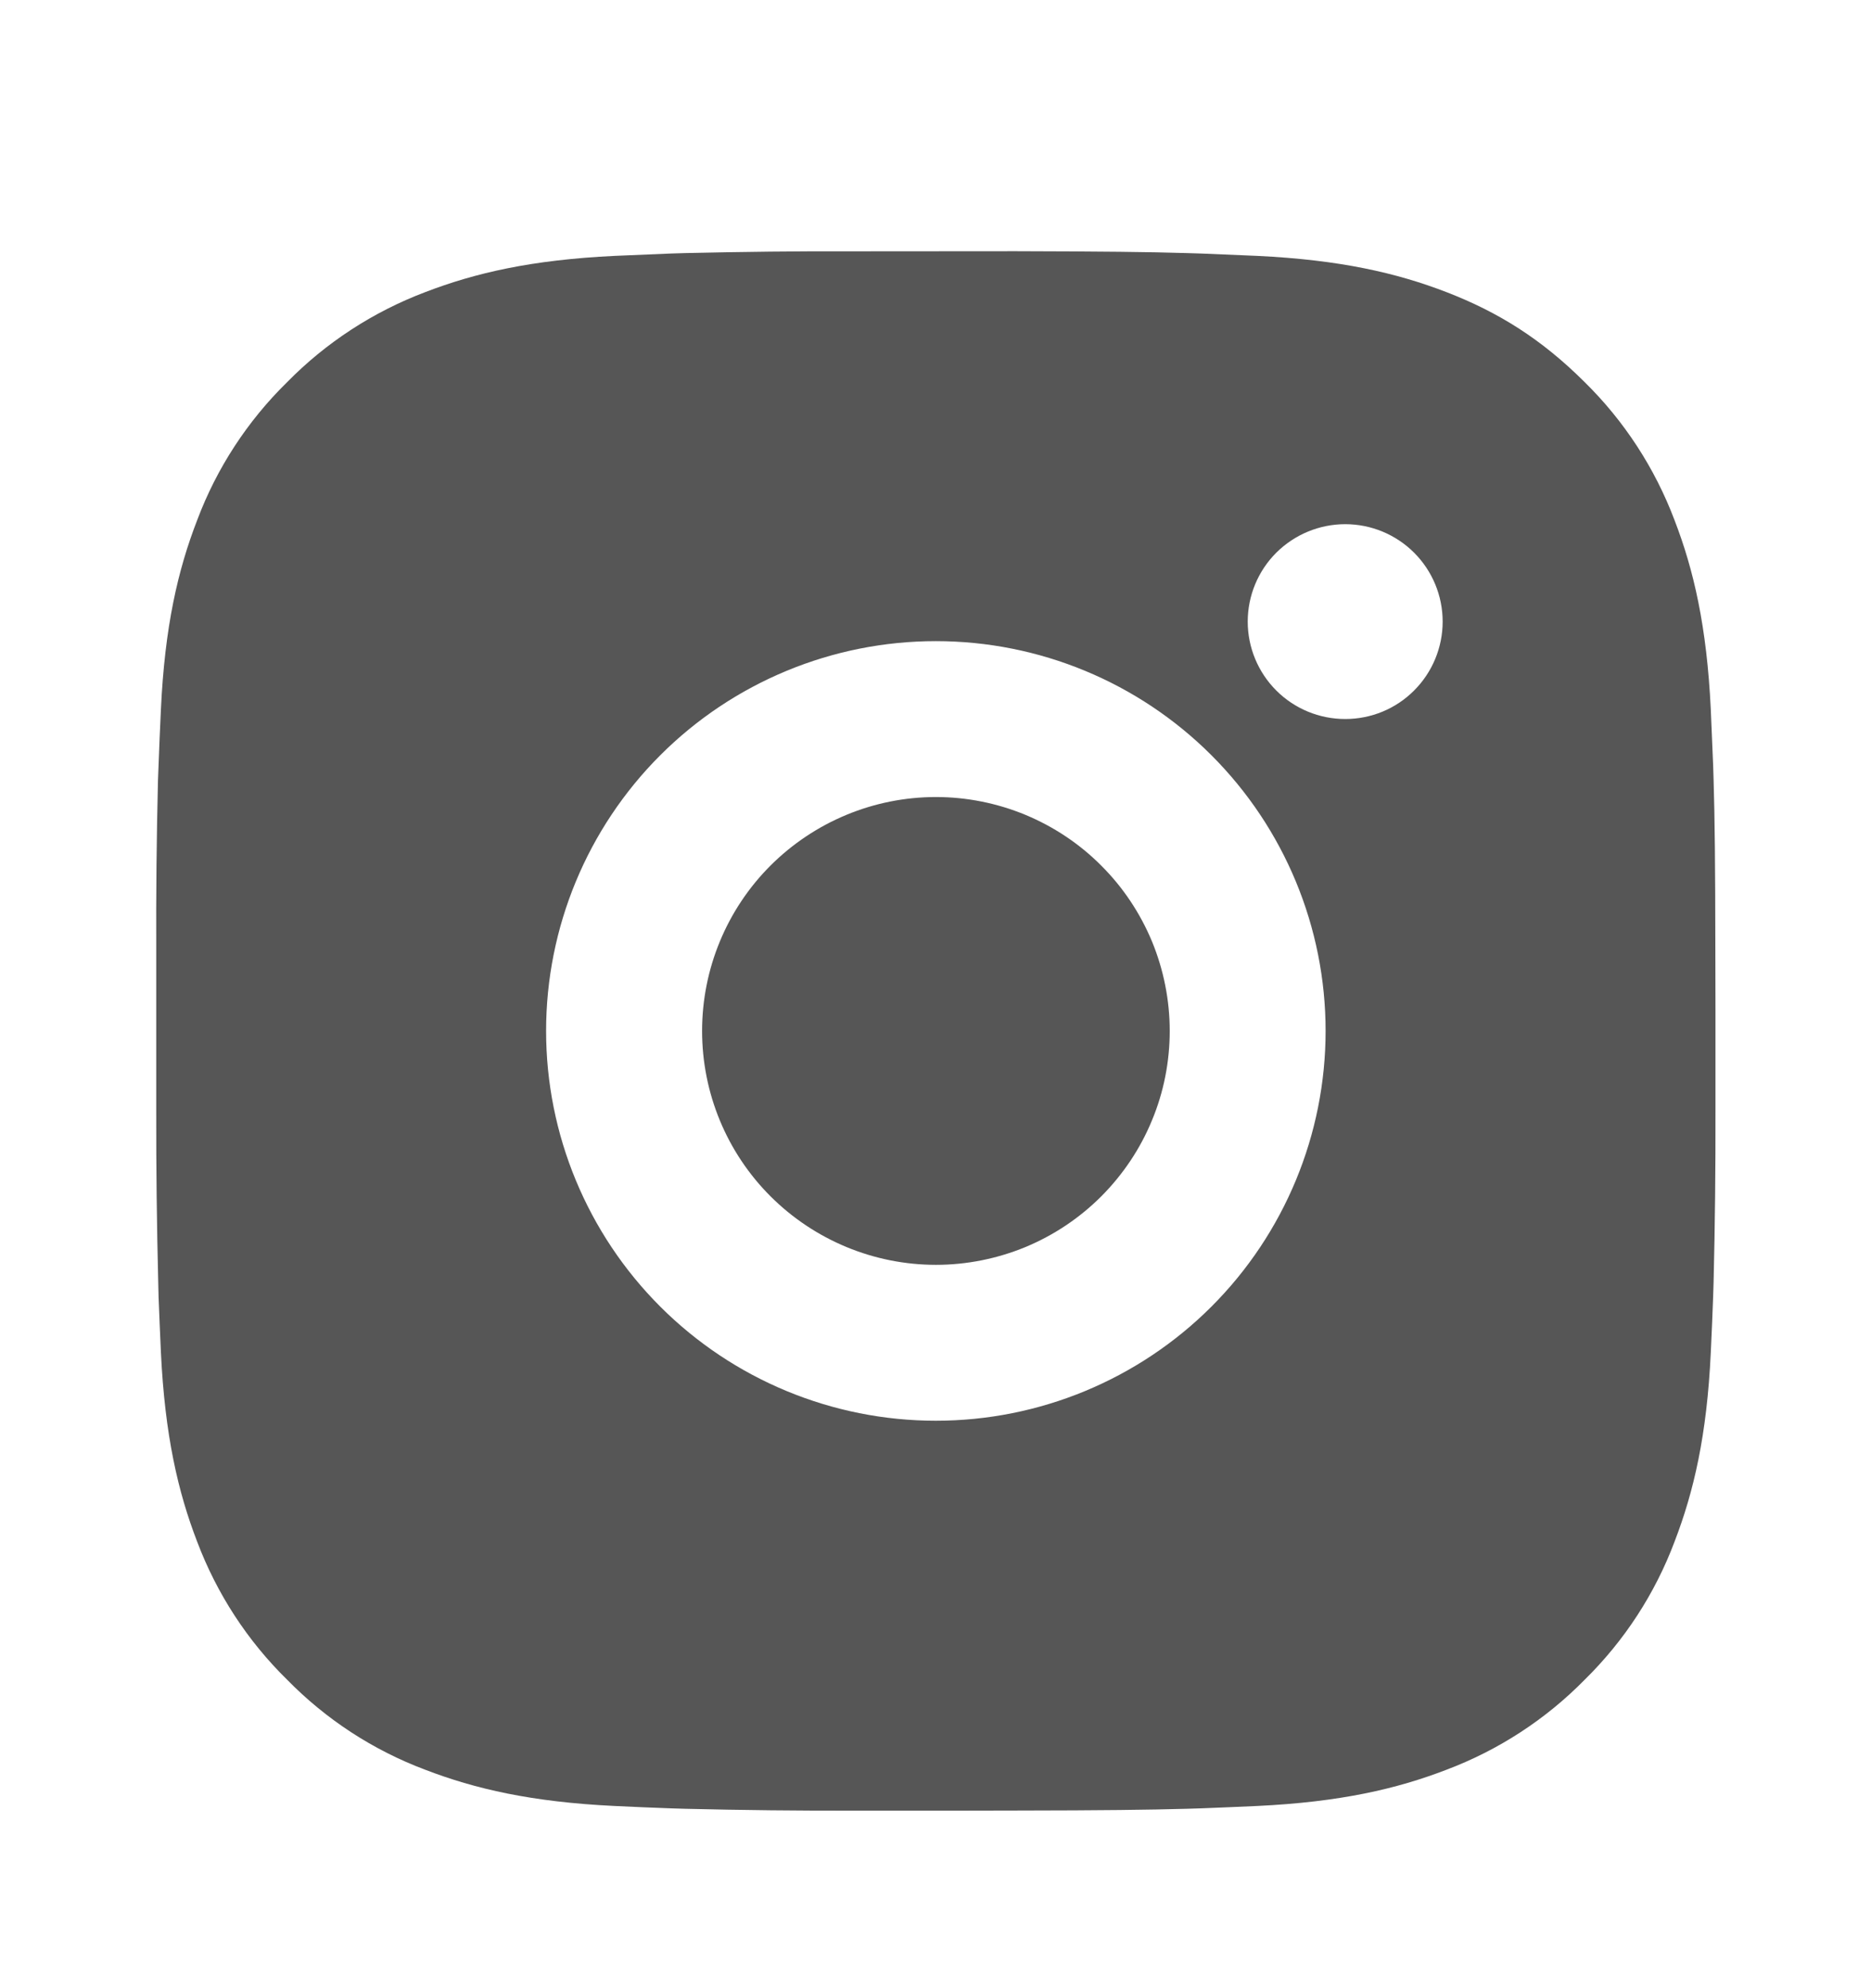 <svg width="16" height="17" viewBox="0 0 16 17" fill="none" xmlns="http://www.w3.org/2000/svg">
<path d="M8.688 2.148C9.438 2.15 9.819 2.154 10.148 2.164L10.277 2.168C10.426 2.174 10.574 2.18 10.752 2.188C11.461 2.222 11.945 2.334 12.37 2.498C12.81 2.668 13.18 2.897 13.551 3.267C13.89 3.6 14.152 4.003 14.32 4.448C14.484 4.873 14.596 5.357 14.63 6.067C14.638 6.244 14.644 6.392 14.65 6.542L14.654 6.671C14.664 6.999 14.668 7.38 14.669 8.13L14.67 8.627V9.5C14.671 9.987 14.666 10.473 14.654 10.959L14.65 11.088C14.645 11.238 14.638 11.386 14.63 11.563C14.597 12.273 14.484 12.756 14.32 13.182C14.153 13.627 13.89 14.03 13.551 14.363C13.218 14.702 12.815 14.964 12.37 15.132C11.945 15.296 11.461 15.408 10.752 15.442C10.594 15.449 10.435 15.456 10.277 15.462L10.148 15.466C9.819 15.475 9.438 15.48 8.688 15.481L8.191 15.482H7.318C6.832 15.483 6.345 15.478 5.859 15.466L5.73 15.462C5.571 15.456 5.413 15.45 5.255 15.442C4.546 15.408 4.062 15.296 3.636 15.132C3.191 14.965 2.788 14.702 2.456 14.363C2.116 14.03 1.854 13.627 1.686 13.182C1.522 12.757 1.41 12.273 1.376 11.563C1.369 11.405 1.362 11.247 1.356 11.088L1.353 10.959C1.341 10.473 1.335 9.987 1.336 9.5V8.13C1.334 7.644 1.339 7.157 1.351 6.671L1.356 6.542C1.361 6.392 1.368 6.244 1.376 6.067C1.409 5.357 1.521 4.874 1.686 4.448C1.853 4.003 2.116 3.6 2.456 3.267C2.789 2.928 3.192 2.666 3.636 2.498C4.062 2.334 4.545 2.222 5.255 2.188C5.432 2.18 5.58 2.174 5.73 2.168L5.859 2.164C6.345 2.153 6.831 2.147 7.318 2.149L8.688 2.148ZM8.003 5.482C7.119 5.482 6.271 5.833 5.646 6.458C5.021 7.083 4.67 7.931 4.67 8.815C4.67 9.699 5.021 10.547 5.646 11.172C6.271 11.797 7.119 12.148 8.003 12.148C8.887 12.148 9.735 11.797 10.36 11.172C10.985 10.547 11.336 9.699 11.336 8.815C11.336 7.931 10.985 7.083 10.36 6.458C9.735 5.833 8.887 5.482 8.003 5.482ZM8.003 6.815C8.266 6.815 8.526 6.867 8.768 6.967C9.011 7.068 9.232 7.215 9.417 7.401C9.603 7.586 9.75 7.807 9.851 8.049C9.951 8.292 10.003 8.552 10.003 8.815C10.003 9.077 9.952 9.338 9.851 9.58C9.751 9.823 9.603 10.043 9.418 10.229C9.232 10.415 9.012 10.562 8.769 10.663C8.526 10.763 8.266 10.815 8.004 10.815C7.473 10.815 6.965 10.604 6.589 10.229C6.214 9.854 6.004 9.346 6.004 8.815C6.004 8.285 6.214 7.776 6.589 7.401C6.965 7.026 7.473 6.815 8.004 6.815M11.504 4.482C11.283 4.482 11.071 4.57 10.914 4.726C10.758 4.882 10.67 5.094 10.67 5.315C10.67 5.536 10.758 5.748 10.914 5.904C11.071 6.061 11.283 6.148 11.504 6.148C11.725 6.148 11.937 6.061 12.093 5.904C12.249 5.748 12.337 5.536 12.337 5.315C12.337 5.094 12.249 4.882 12.093 4.726C11.937 4.57 11.725 4.482 11.504 4.482Z" fill="#565656"/>
</svg>
